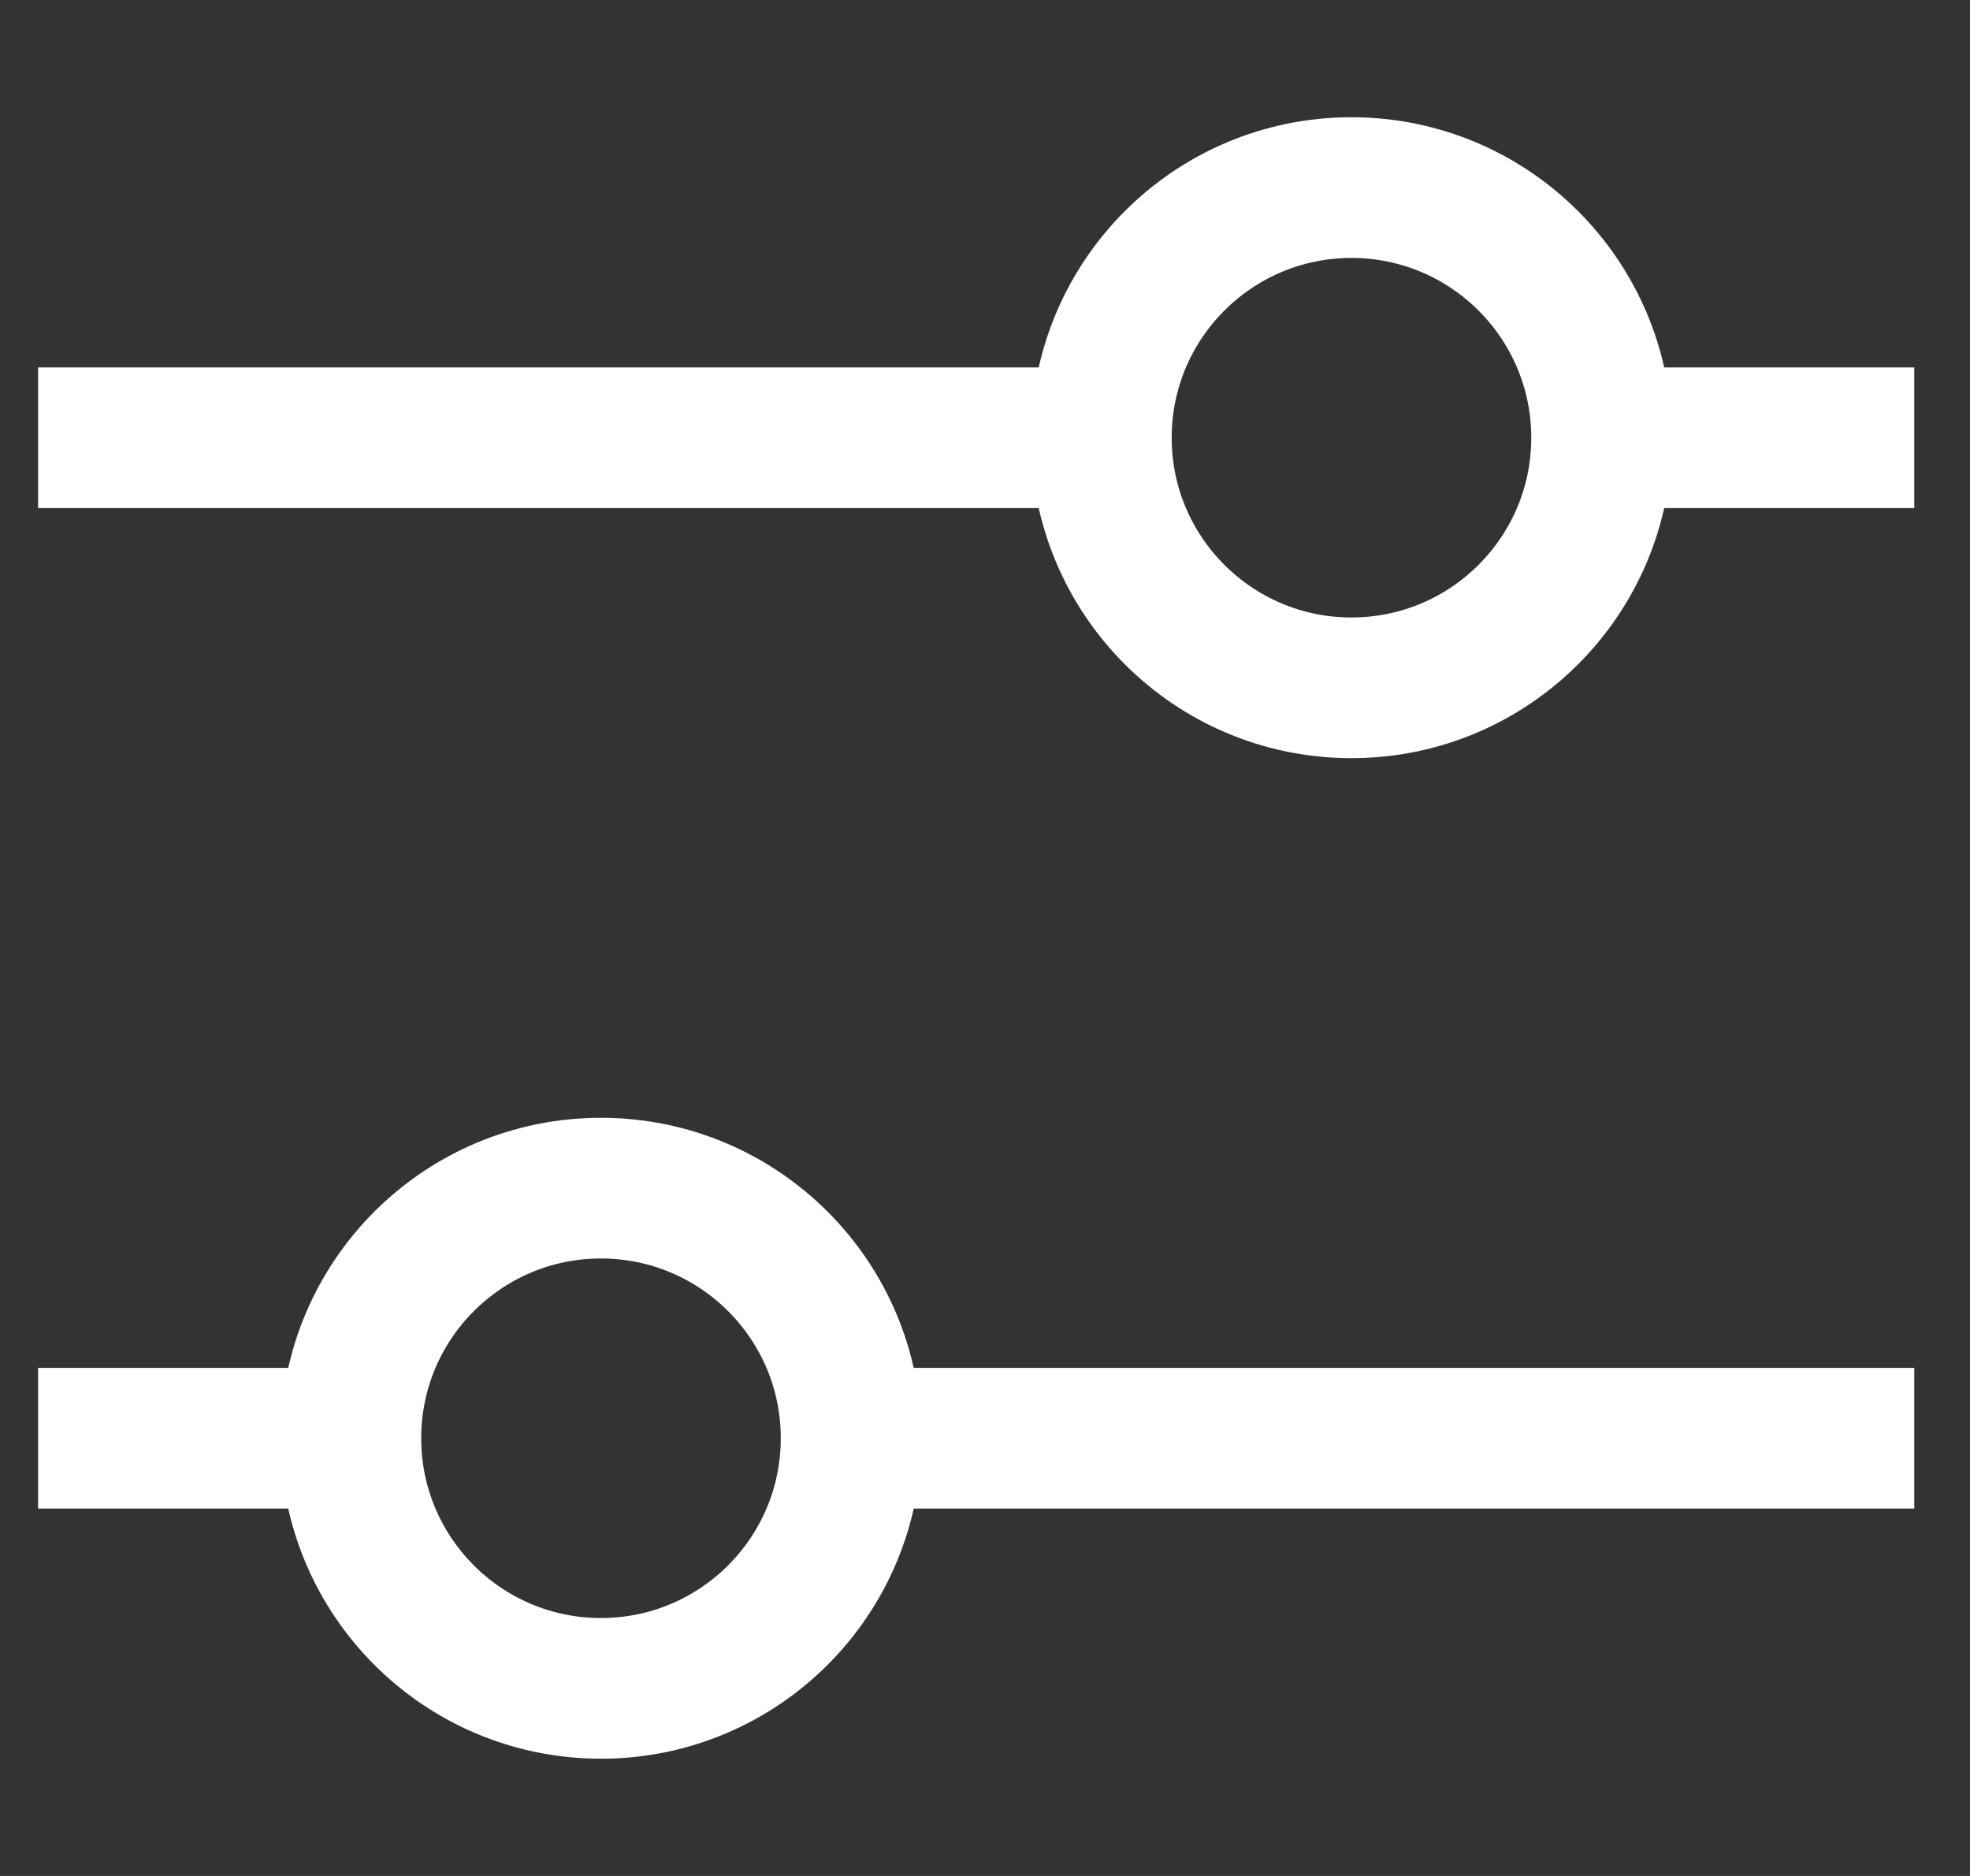 <svg width="21" height="20" viewBox="0 0 21 20" fill="none" xmlns="http://www.w3.org/2000/svg">
<rect x="0" y="0" width="21" height="20" fill="#333333" stroke="none"/>
<g id="adjust-horizontal-alt">
<path id="Vector" d="M0.406 4.667L11.74 4.667M11.74 4.667C11.74 3.194 12.934 2 14.406 2C15.879 2 17.073 3.194 17.073 4.667M11.74 4.667C11.74 6.139 12.934 7.333 14.406 7.333C15.879 7.333 17.073 6.139 17.073 4.667M17.073 4.667L20.406 4.667M0.406 15.333L3.74 15.333M3.74 15.333C3.74 13.861 4.933 12.667 6.406 12.667C7.879 12.667 9.073 13.861 9.073 15.333M3.74 15.333C3.74 16.806 4.933 18 6.406 18C7.879 18 9.073 16.806 9.073 15.333M9.073 15.333H20.406" stroke="white" stroke-width="1.5"/>
</g>
</svg>
